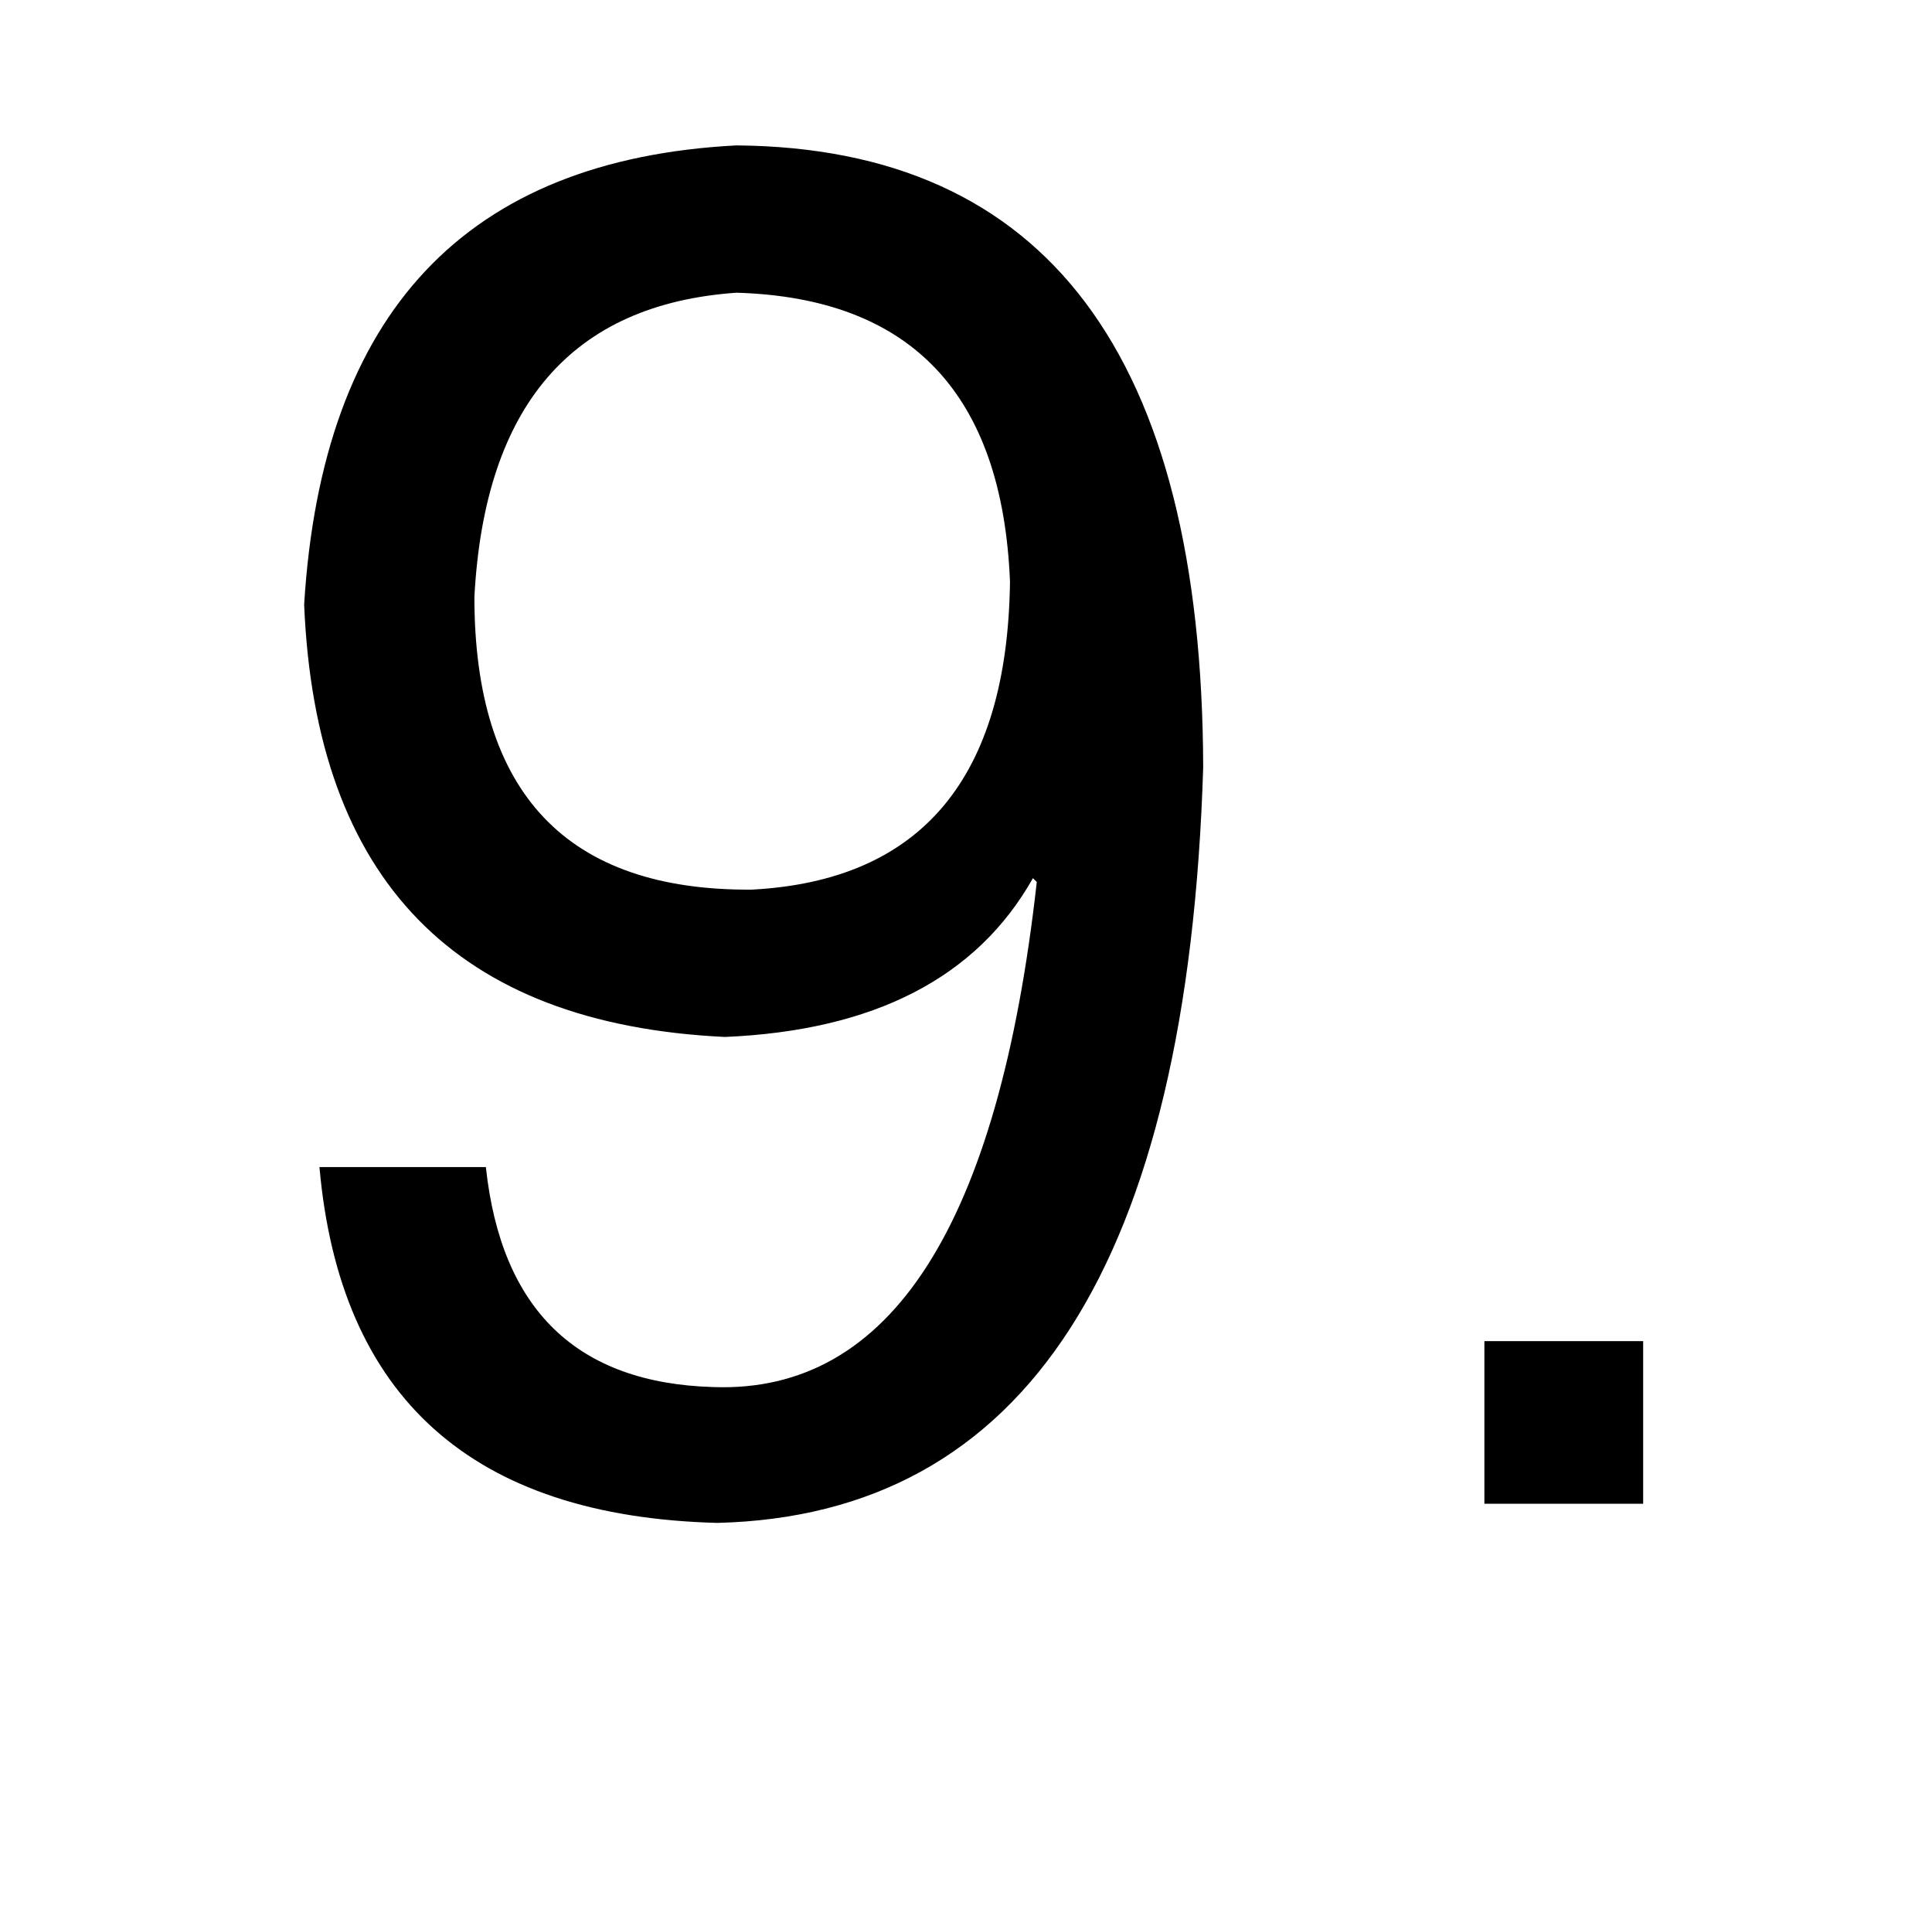 <?xml version="1.0" standalone="no"?>
<!DOCTYPE svg PUBLIC "-//W3C//DTD SVG 1.1//EN" "http://www.w3.org/Graphics/SVG/1.1/DTD/svg11.dtd" >
<svg xmlns="http://www.w3.org/2000/svg" xmlns:xlink="http://www.w3.org/1999/xlink" version="1.1" viewBox="-10 0 1010 1000">
   <path fill="currentColor"
d="M157 610h87q12 112 119 115q139 5 169 -264l-2 -2q-44 78 -161 83q-211 -10 -220 -226q14 -229 226 -240q243 2 244 325q-12 389 -254 395q-192 -5 -208 -186zM383 465q133 -7 135 -161q-6 -147 -143 -151q-129 9 -137 159q0 154 145 153zM849 701v85h-83v-85h83z" />
</svg>
